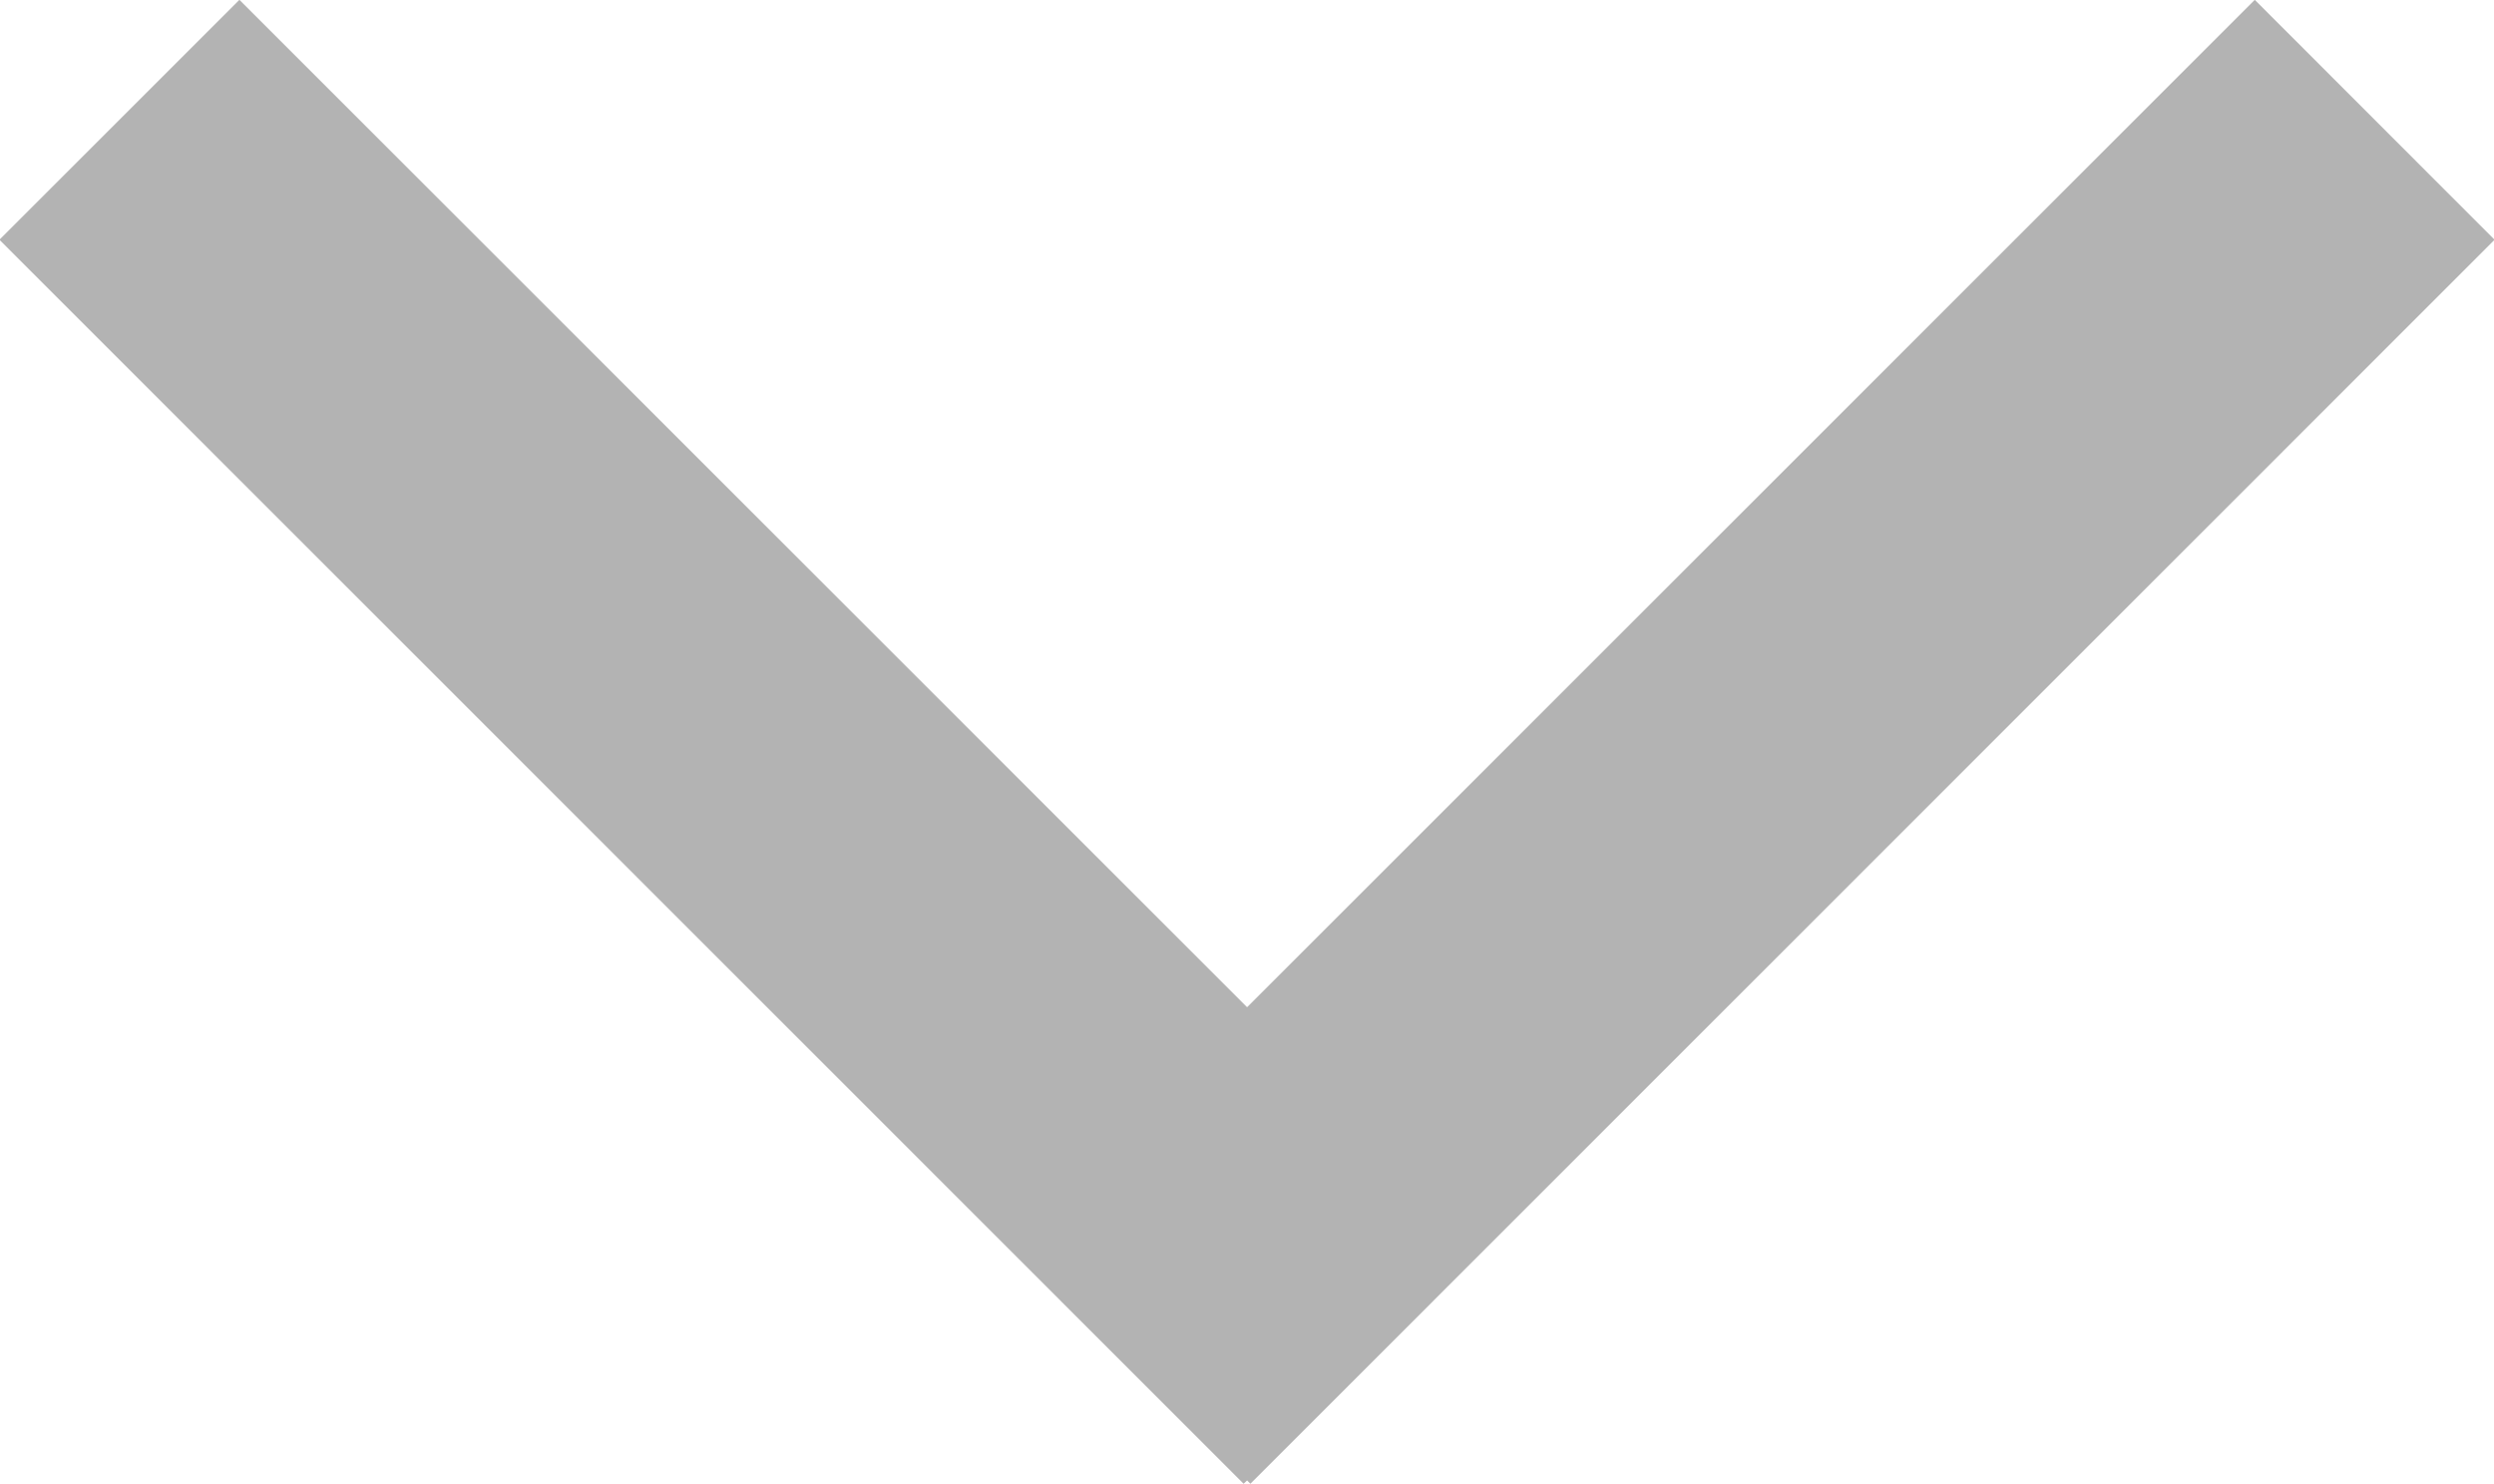 <svg xmlns="http://www.w3.org/2000/svg" width="12.813" height="7.625" viewBox="0 0 12.813 7.625">
<defs>
    <style>
      .cls-1 {
        fill: gray;
        fill-rule: evenodd;
        opacity: 0.6;
      }
    </style>
  </defs>
  <path id="Rounded_Rectangle_3_copy_2" data-name="Rounded Rectangle 3 copy 2" class="cls-1" d="M468.472,379.326l-6.392,6.393-0.017-.017-0.018.017-6.392-6.393,1.233-1.233,5.177,5.177,5.177-5.177Z" transform="translate(-455.656 -378.094)"/>
</svg>
